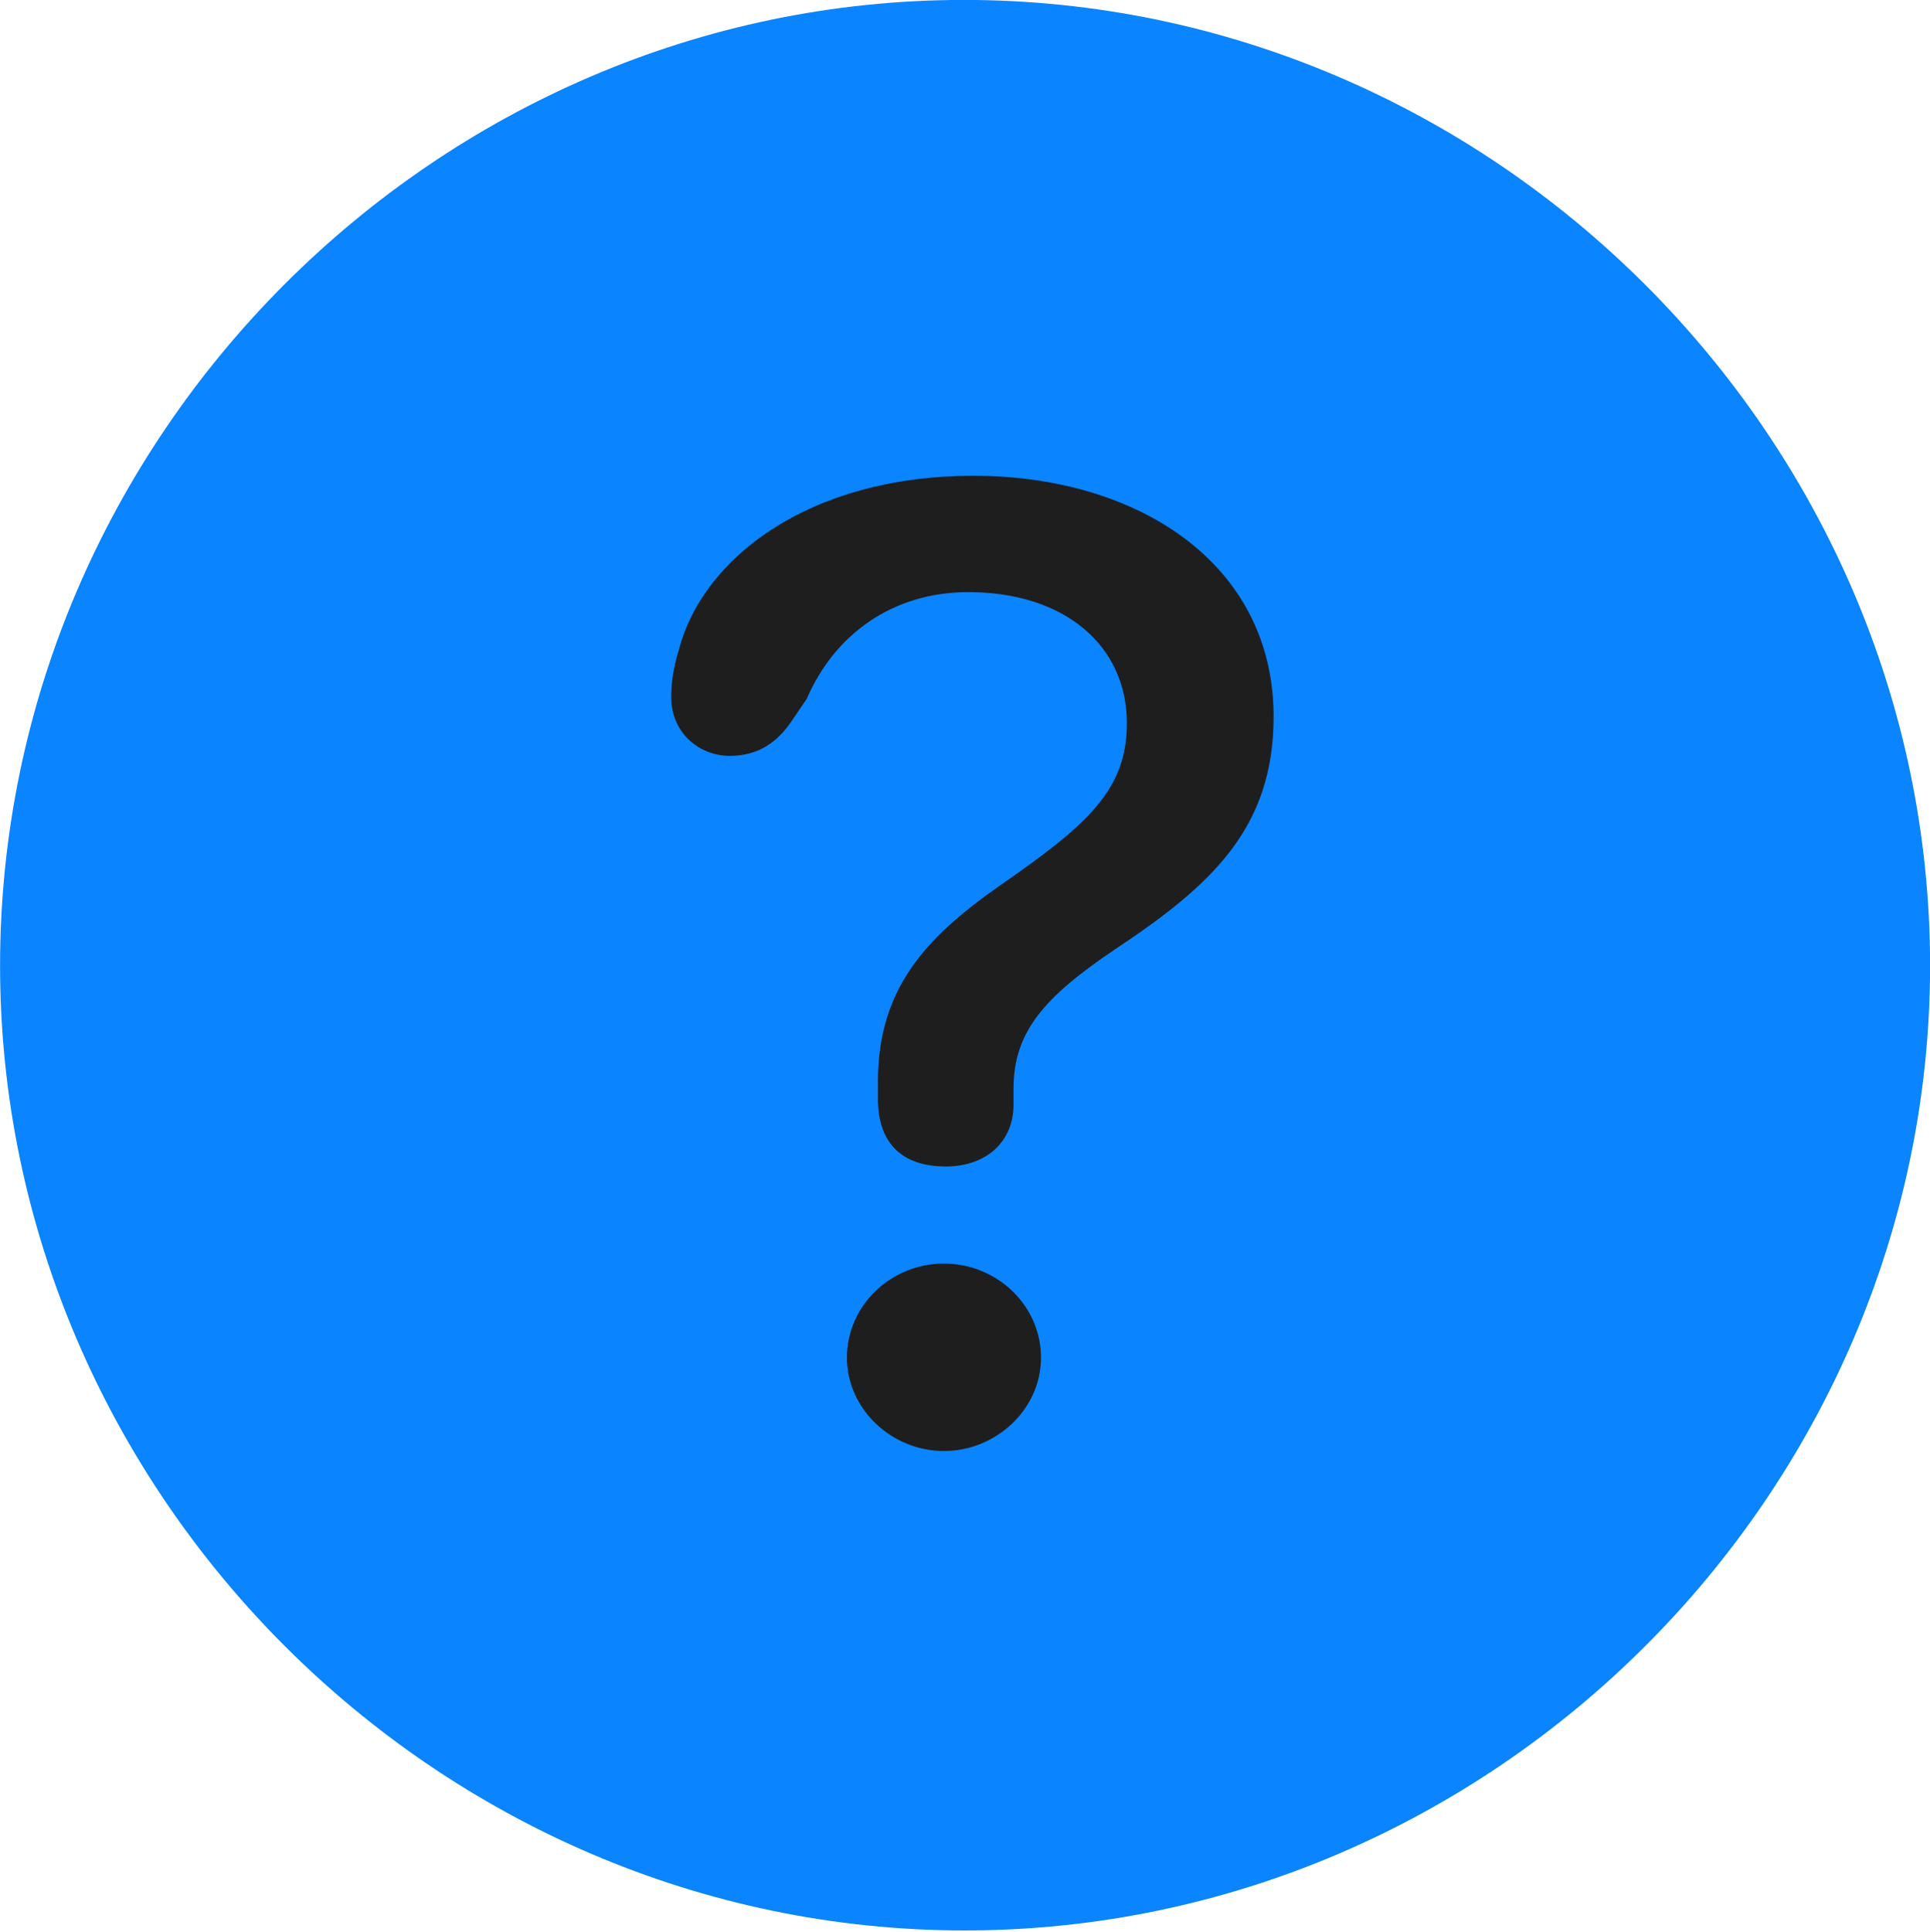 <svg height="25.459" width="25.439" xmlns="http://www.w3.org/2000/svg"><path d="m0 0h25.439v25.459h-25.439z" opacity="0"/><path d="m12.715 25.439c6.963 0 12.725-5.762 12.725-12.715 0-6.963-5.771-12.725-12.734-12.725-6.953 0-12.705 5.762-12.705 12.725 0 6.953 5.762 12.715 12.715 12.715z" fill="#0a84ff"/><path d="m12.461 15.371c-.566 0-.889-.303-.889-.889 0-.078 0-.156 0-.234 0-1.221.635-1.895 1.592-2.568 1.172-.811 1.689-1.27 1.689-2.148 0-1.025-.82-1.729-2.09-1.729-1.006 0-1.768.566-2.129 1.406l-.186.273c-.185.283-.439.479-.83.479-.381 0-.771-.283-.771-.781 0-.215.039-.41.098-.605.312-1.221 1.719-2.305 3.887-2.305 2.158 0 3.955 1.152 3.955 3.174 0 1.465-.81 2.217-2.09 3.066-.928.625-1.338 1.084-1.338 1.836v.215c0 .459-.332.811-.898.811zm-.019 3.75c-.693 0-1.279-.557-1.279-1.23 0-.684.576-1.24 1.279-1.24.693 0 1.279.547 1.279 1.24 0 .684-.596 1.23-1.279 1.23z" fill="#1e1e1e"/></svg>